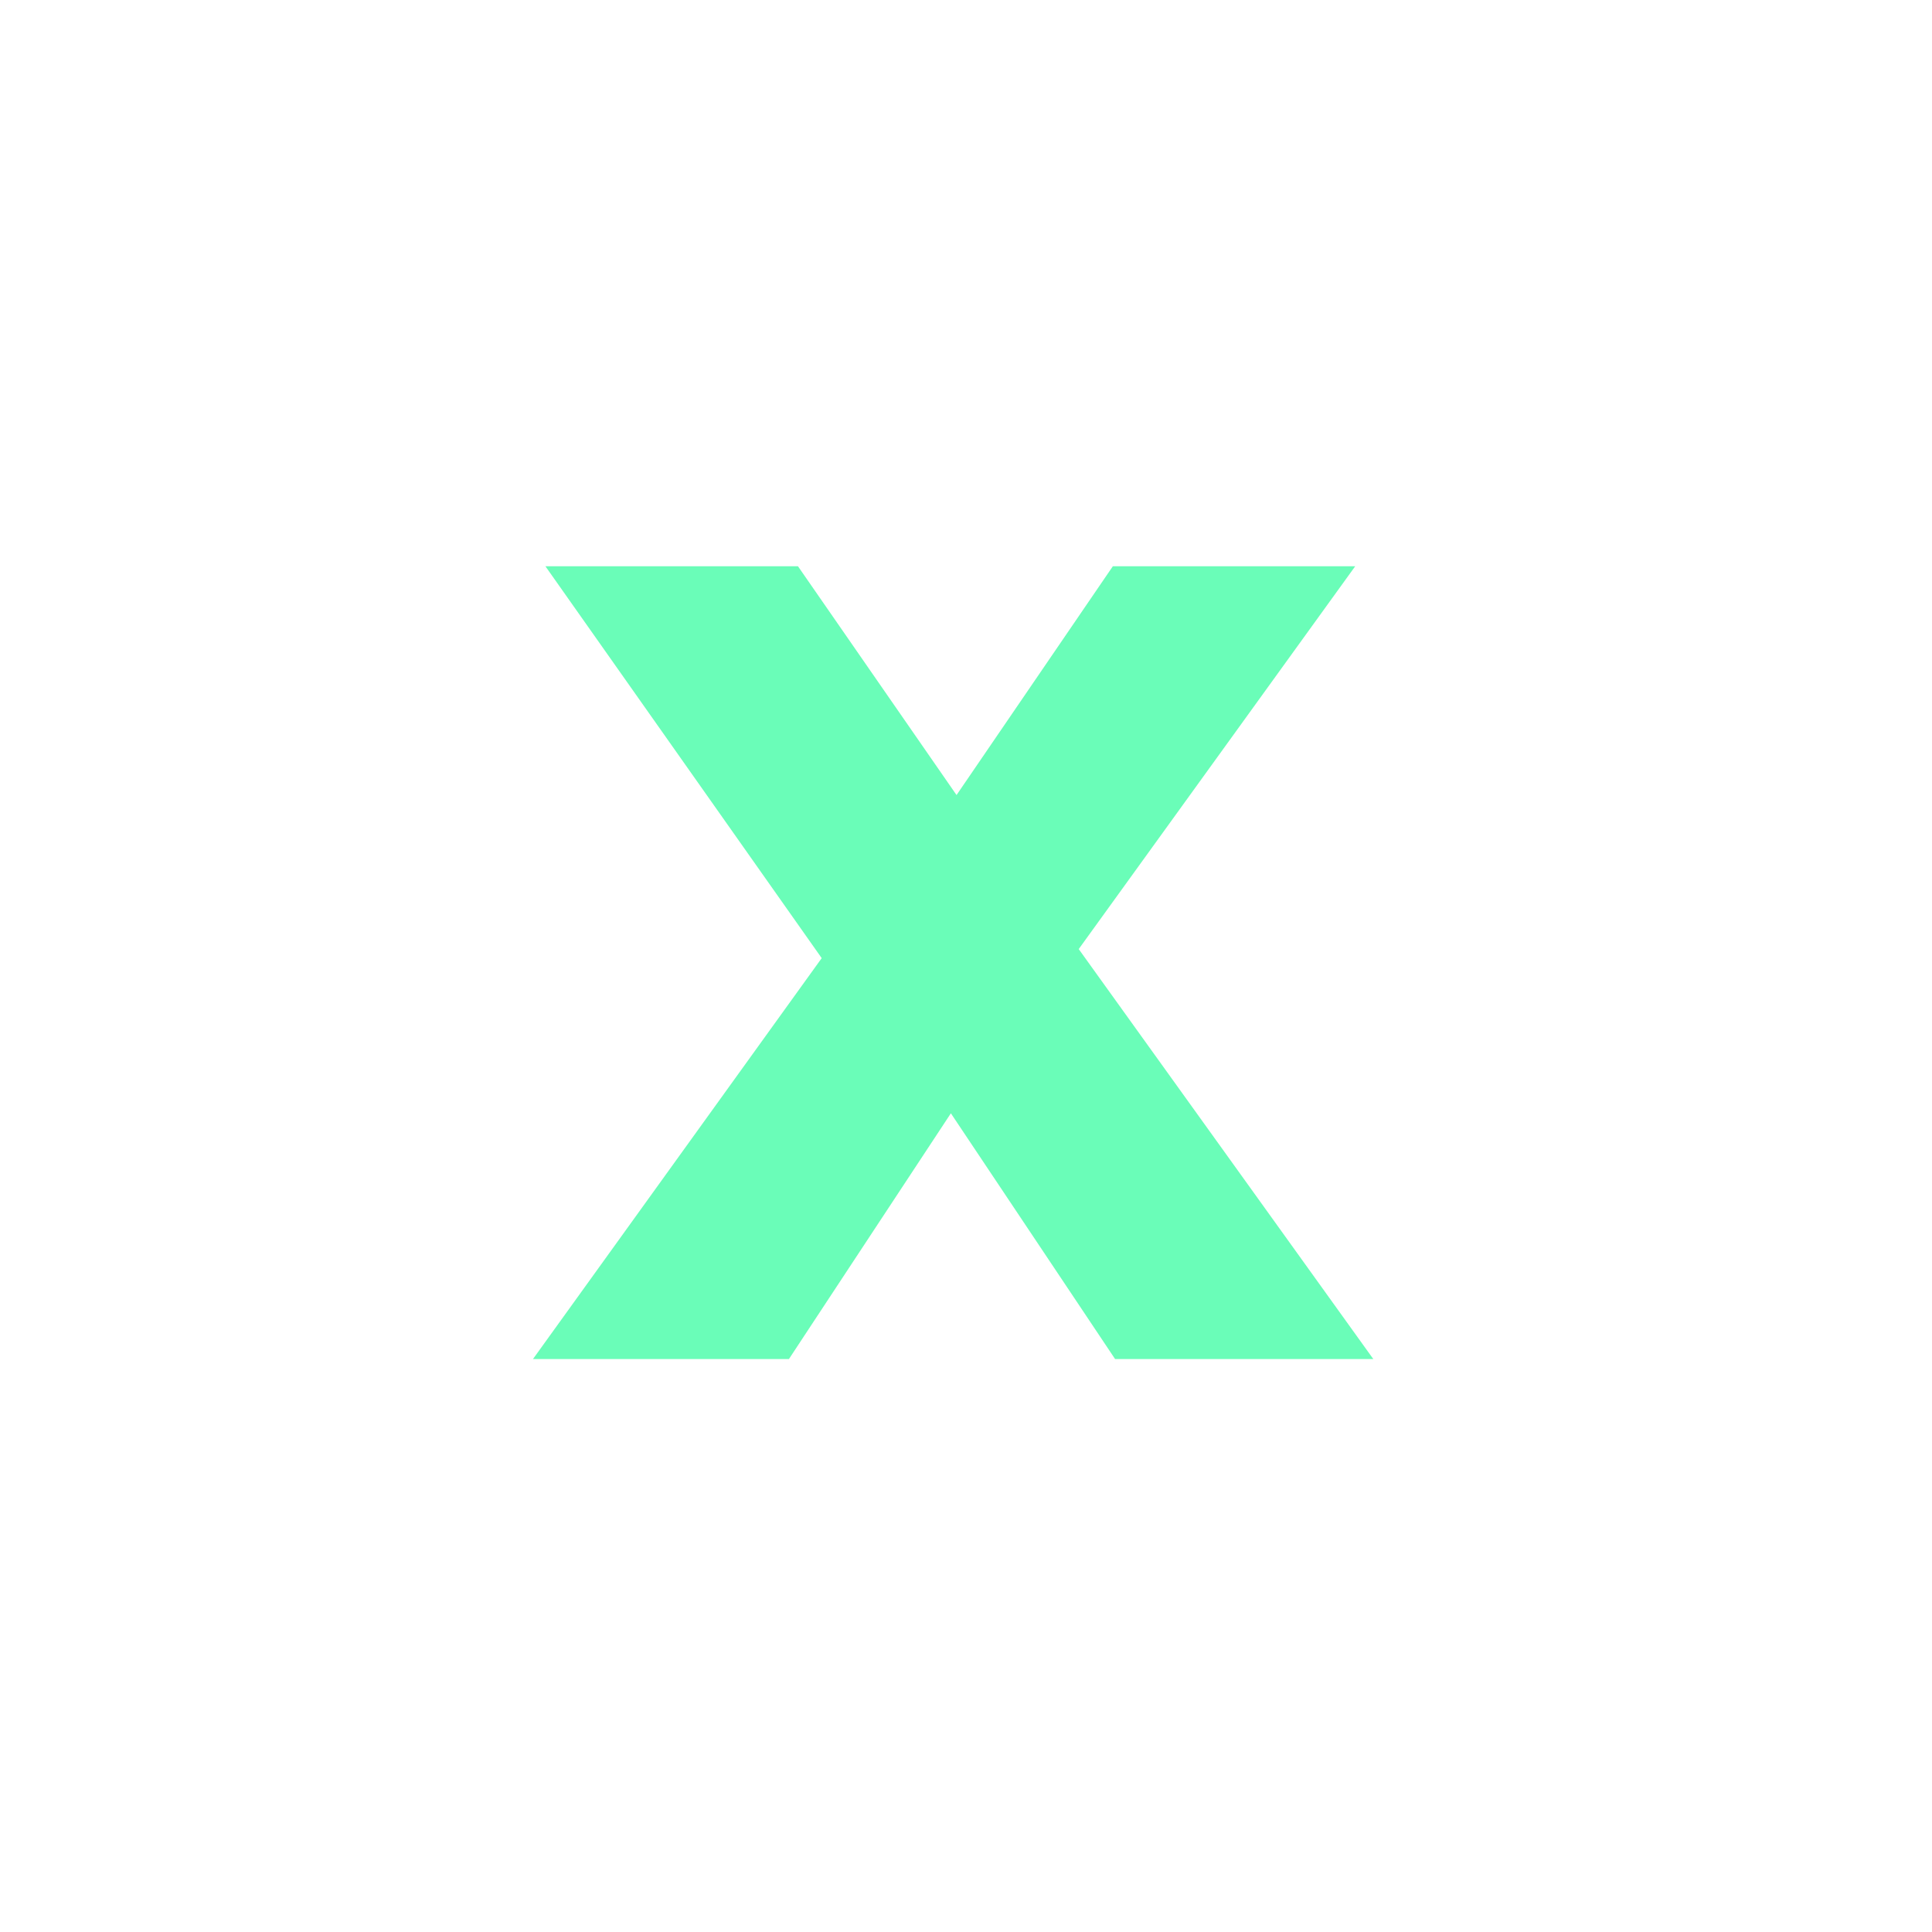 <svg xmlns="http://www.w3.org/2000/svg" width="58" height="58" viewBox="0 0 58 58">
  <g id="Group_10" data-name="Group 10" transform="translate(-1840 -25)">
    <path id="Path_7" data-name="Path 7" d="M17.408,0l-4.93-7.378L7.616,0H-.068L8.6-12.036.306-23.8H7.888l4.76,6.868L17.34-23.8h7.276l-8.3,11.492L25.16,0Z" transform="translate(1856.068 65.8)" fill="#6afdb8"/>
    <g id="Group_9" data-name="Group 9" transform="translate(22 -16)">
      <circle id="Ellipse_12" data-name="Ellipse 12" cx="29" cy="29" r="29" transform="translate(1818 41)" fill="none"/>
    </g>
  </g>
</svg>
